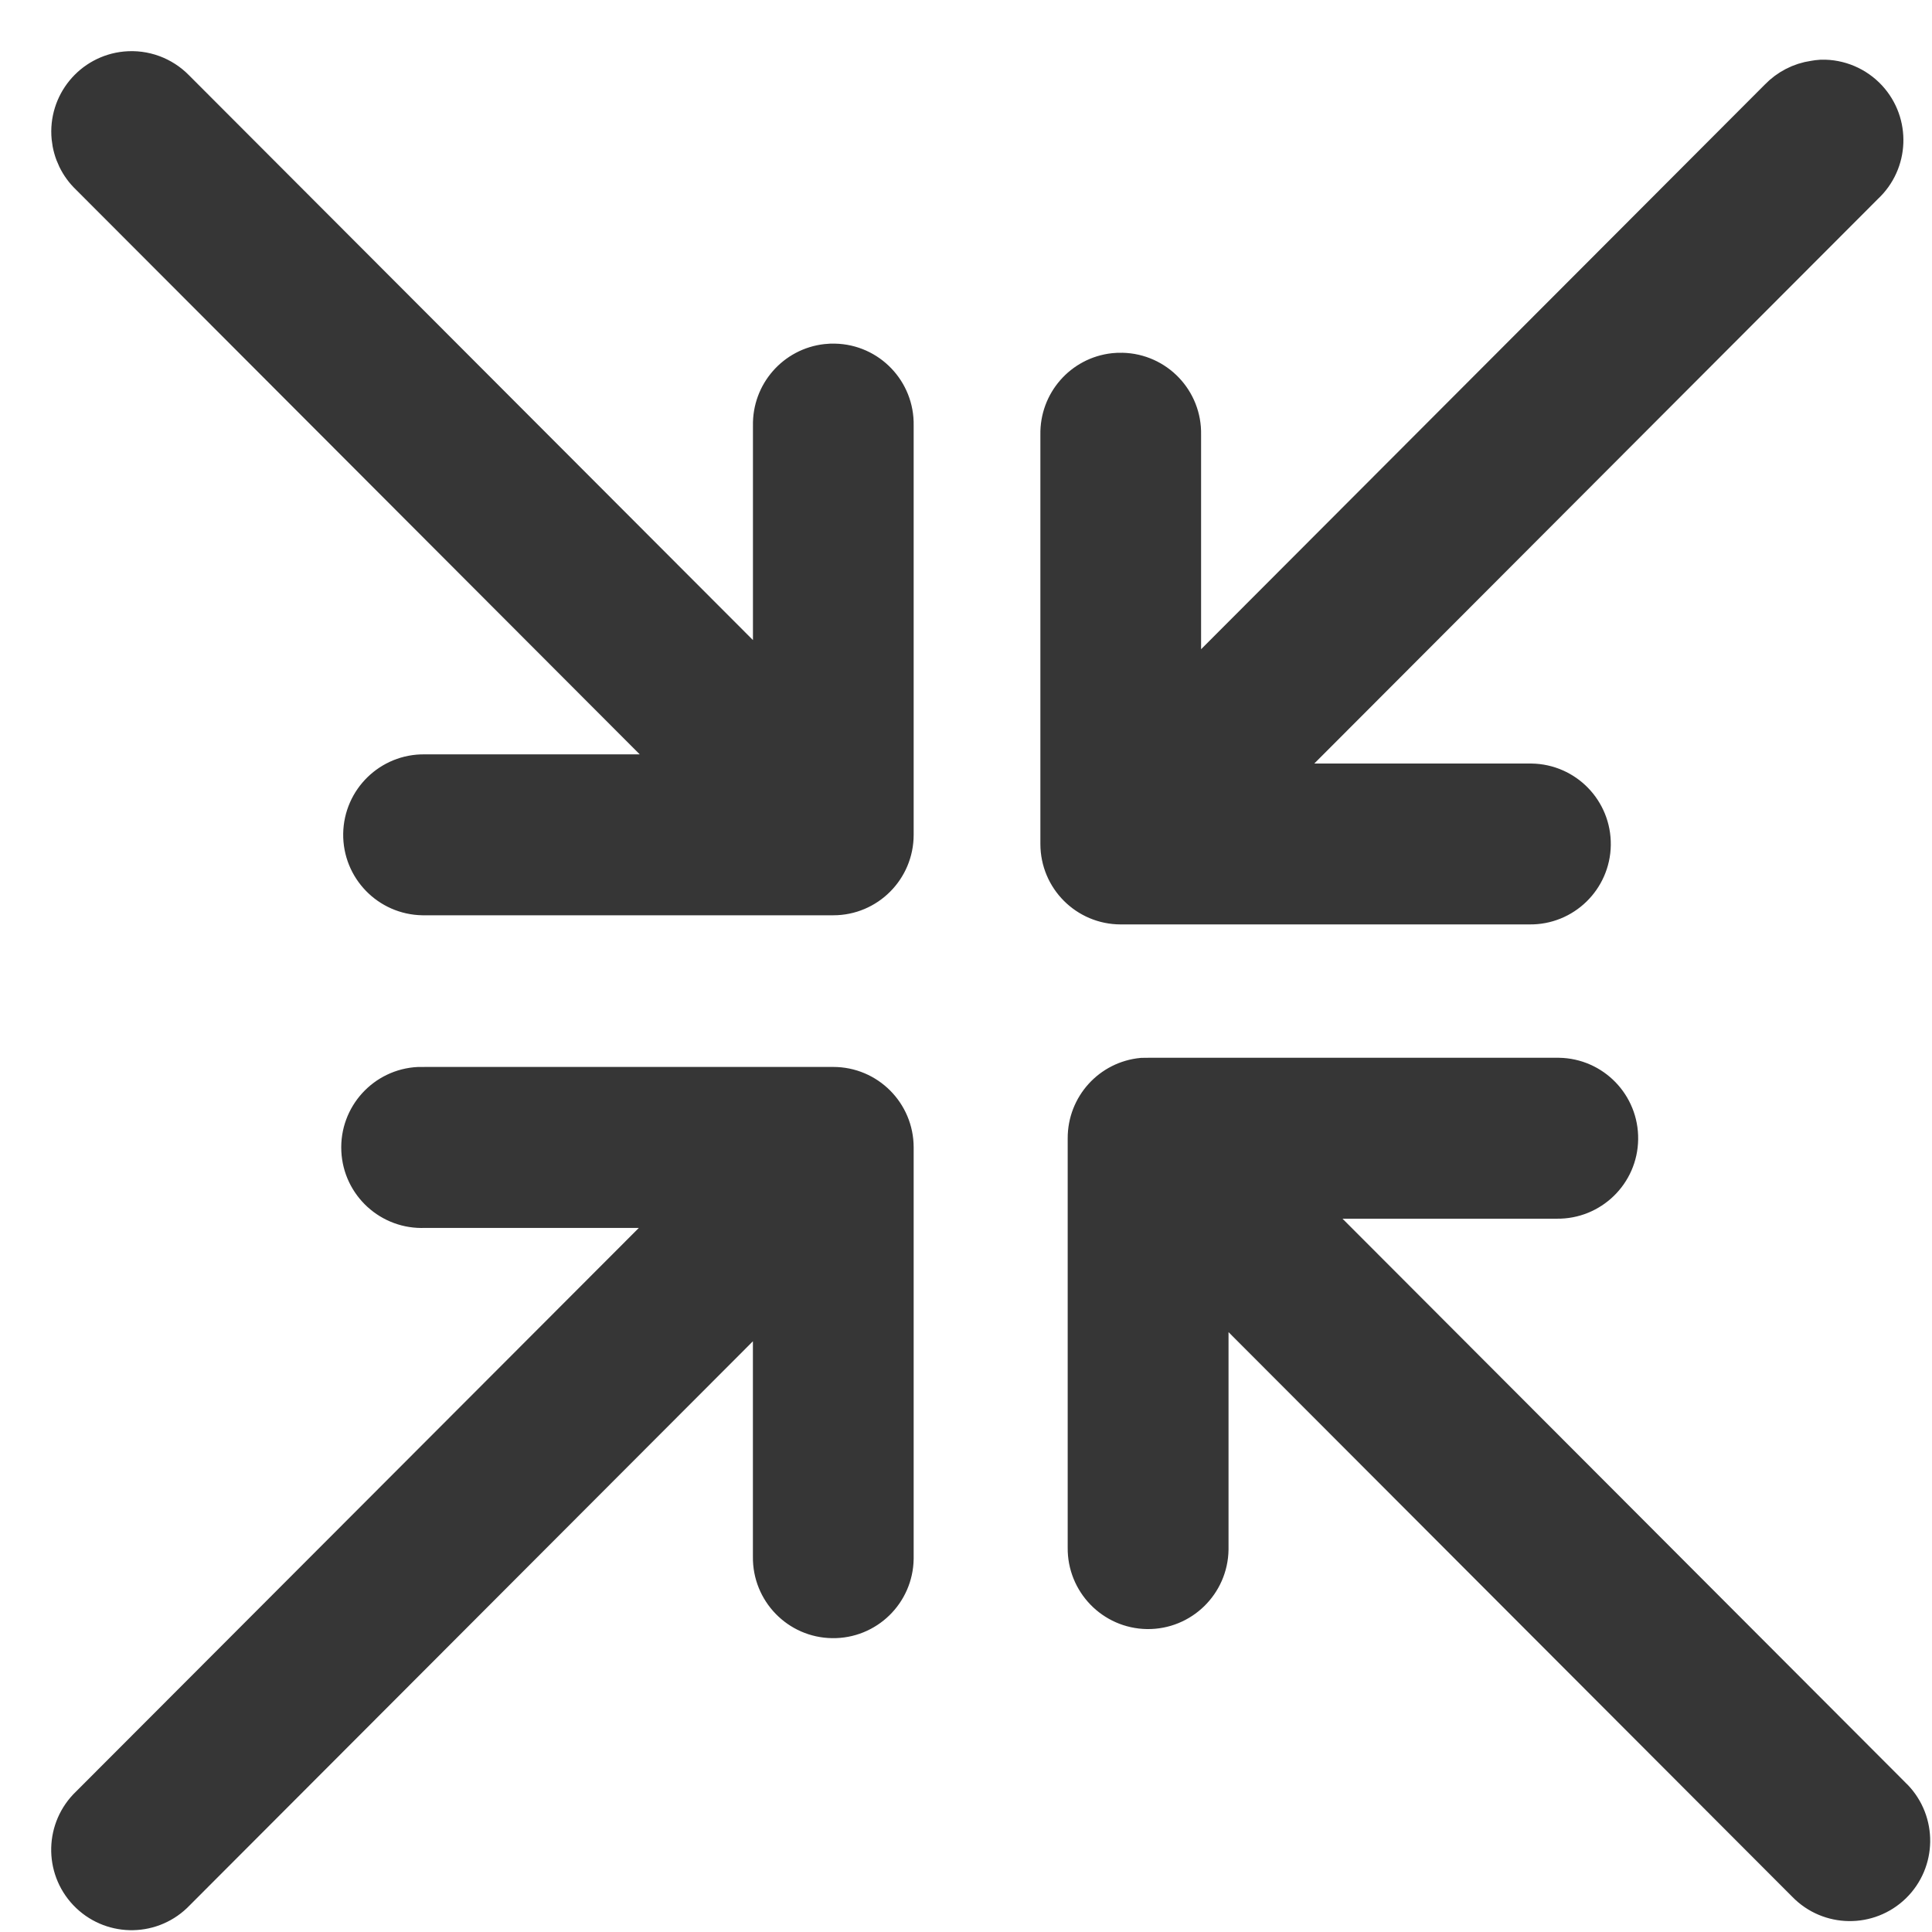 <?xml version="1.0" encoding="utf-8"?>
<!-- Generator: Adobe Illustrator 16.0.0, SVG Export Plug-In . SVG Version: 6.00 Build 0)  -->
<!DOCTYPE svg PUBLIC "-//W3C//DTD SVG 1.1//EN" "http://www.w3.org/Graphics/SVG/1.1/DTD/svg11.dtd">
<svg version="1.1" id="Layer_1" xmlns="http://www.w3.org/2000/svg" xmlns:xlink="http://www.w3.org/1999/xlink" x="0px" y="0px"
	 width="44px" height="44px" viewBox="0 0 44 44" enable-background="new 0 0 44 44" xml:space="preserve">
<path fill="#363636" stroke="#363636" stroke-miterlimit="10" d="M41.486,1.859C41.431,1.862,41.375,1.87,41.32,1.88
	c-0.293,0.042-0.563,0.182-0.77,0.396L26.854,15.994V9.895c0.017-0.736-0.566-1.345-1.301-1.361
	c-0.058-0.002-0.116,0.001-0.175,0.007c-0.686,0.076-1.198,0.663-1.184,1.354v9.325c0,0.737,0.595,1.333,1.331,1.333h9.31
	c0.735,0.011,1.339-0.578,1.35-1.313c0.01-0.736-0.576-1.34-1.312-1.351c-0.013,0-0.025,0-0.038,0h-6.109L42.422,4.17
	c0.539-0.5,0.572-1.343,0.073-1.884C42.235,2.006,41.868,1.85,41.486,1.859z M2.869,1.671C2.137,1.743,1.603,2.395,1.674,3.127
	c0.031,0.317,0.174,0.614,0.405,0.834L15.775,17.68h-6.11c-0.734-0.01-1.338,0.578-1.349,1.313c-0.01,0.736,0.577,1.34,1.312,1.352
	c0.013,0,0.025,0,0.038,0h9.312c0.734,0,1.33-0.597,1.33-1.333V9.686c0.016-0.736-0.567-1.345-1.301-1.36
	c-0.058-0.001-0.117,0-0.174,0.007c-0.686,0.076-1.199,0.664-1.185,1.354v6.099L3.95,2.067C3.668,1.778,3.271,1.632,2.869,1.671z
	 M9.541,24.799c-0.735,0.035-1.303,0.66-1.268,1.395c0.034,0.736,0.658,1.305,1.393,1.271h6.089L2.079,41.161
	c-0.532,0.508-0.553,1.351-0.047,1.884c0.507,0.533,1.348,0.554,1.881,0.048c0.013-0.013,0.025-0.024,0.037-0.037l13.697-13.718
	v6.119c-0.01,0.735,0.577,1.342,1.312,1.351c0.734,0.011,1.339-0.577,1.349-1.313c0-0.013,0-0.025,0-0.038v-9.326
	c0-0.735-0.595-1.332-1.33-1.332H9.666C9.624,24.798,9.582,24.798,9.541,24.799z M26.023,24.591
	c-0.687,0.064-1.209,0.642-1.207,1.332v9.326c-0.009,0.735,0.578,1.341,1.313,1.352c0.734,0.01,1.338-0.579,1.35-1.314
	c0-0.012,0-0.024,0-0.037v-6.12l13.697,13.719c0.512,0.527,1.354,0.538,1.881,0.026c0.526-0.513,0.537-1.356,0.025-1.885
	c-0.011-0.012-0.023-0.024-0.037-0.036L29.369,27.255h6.089c0.734,0.011,1.341-0.577,1.35-1.313
	c0.011-0.736-0.576-1.341-1.311-1.352c-0.014,0-0.026,0-0.039,0h-9.311C26.105,24.589,26.063,24.589,26.023,24.591z"/>
</svg>
